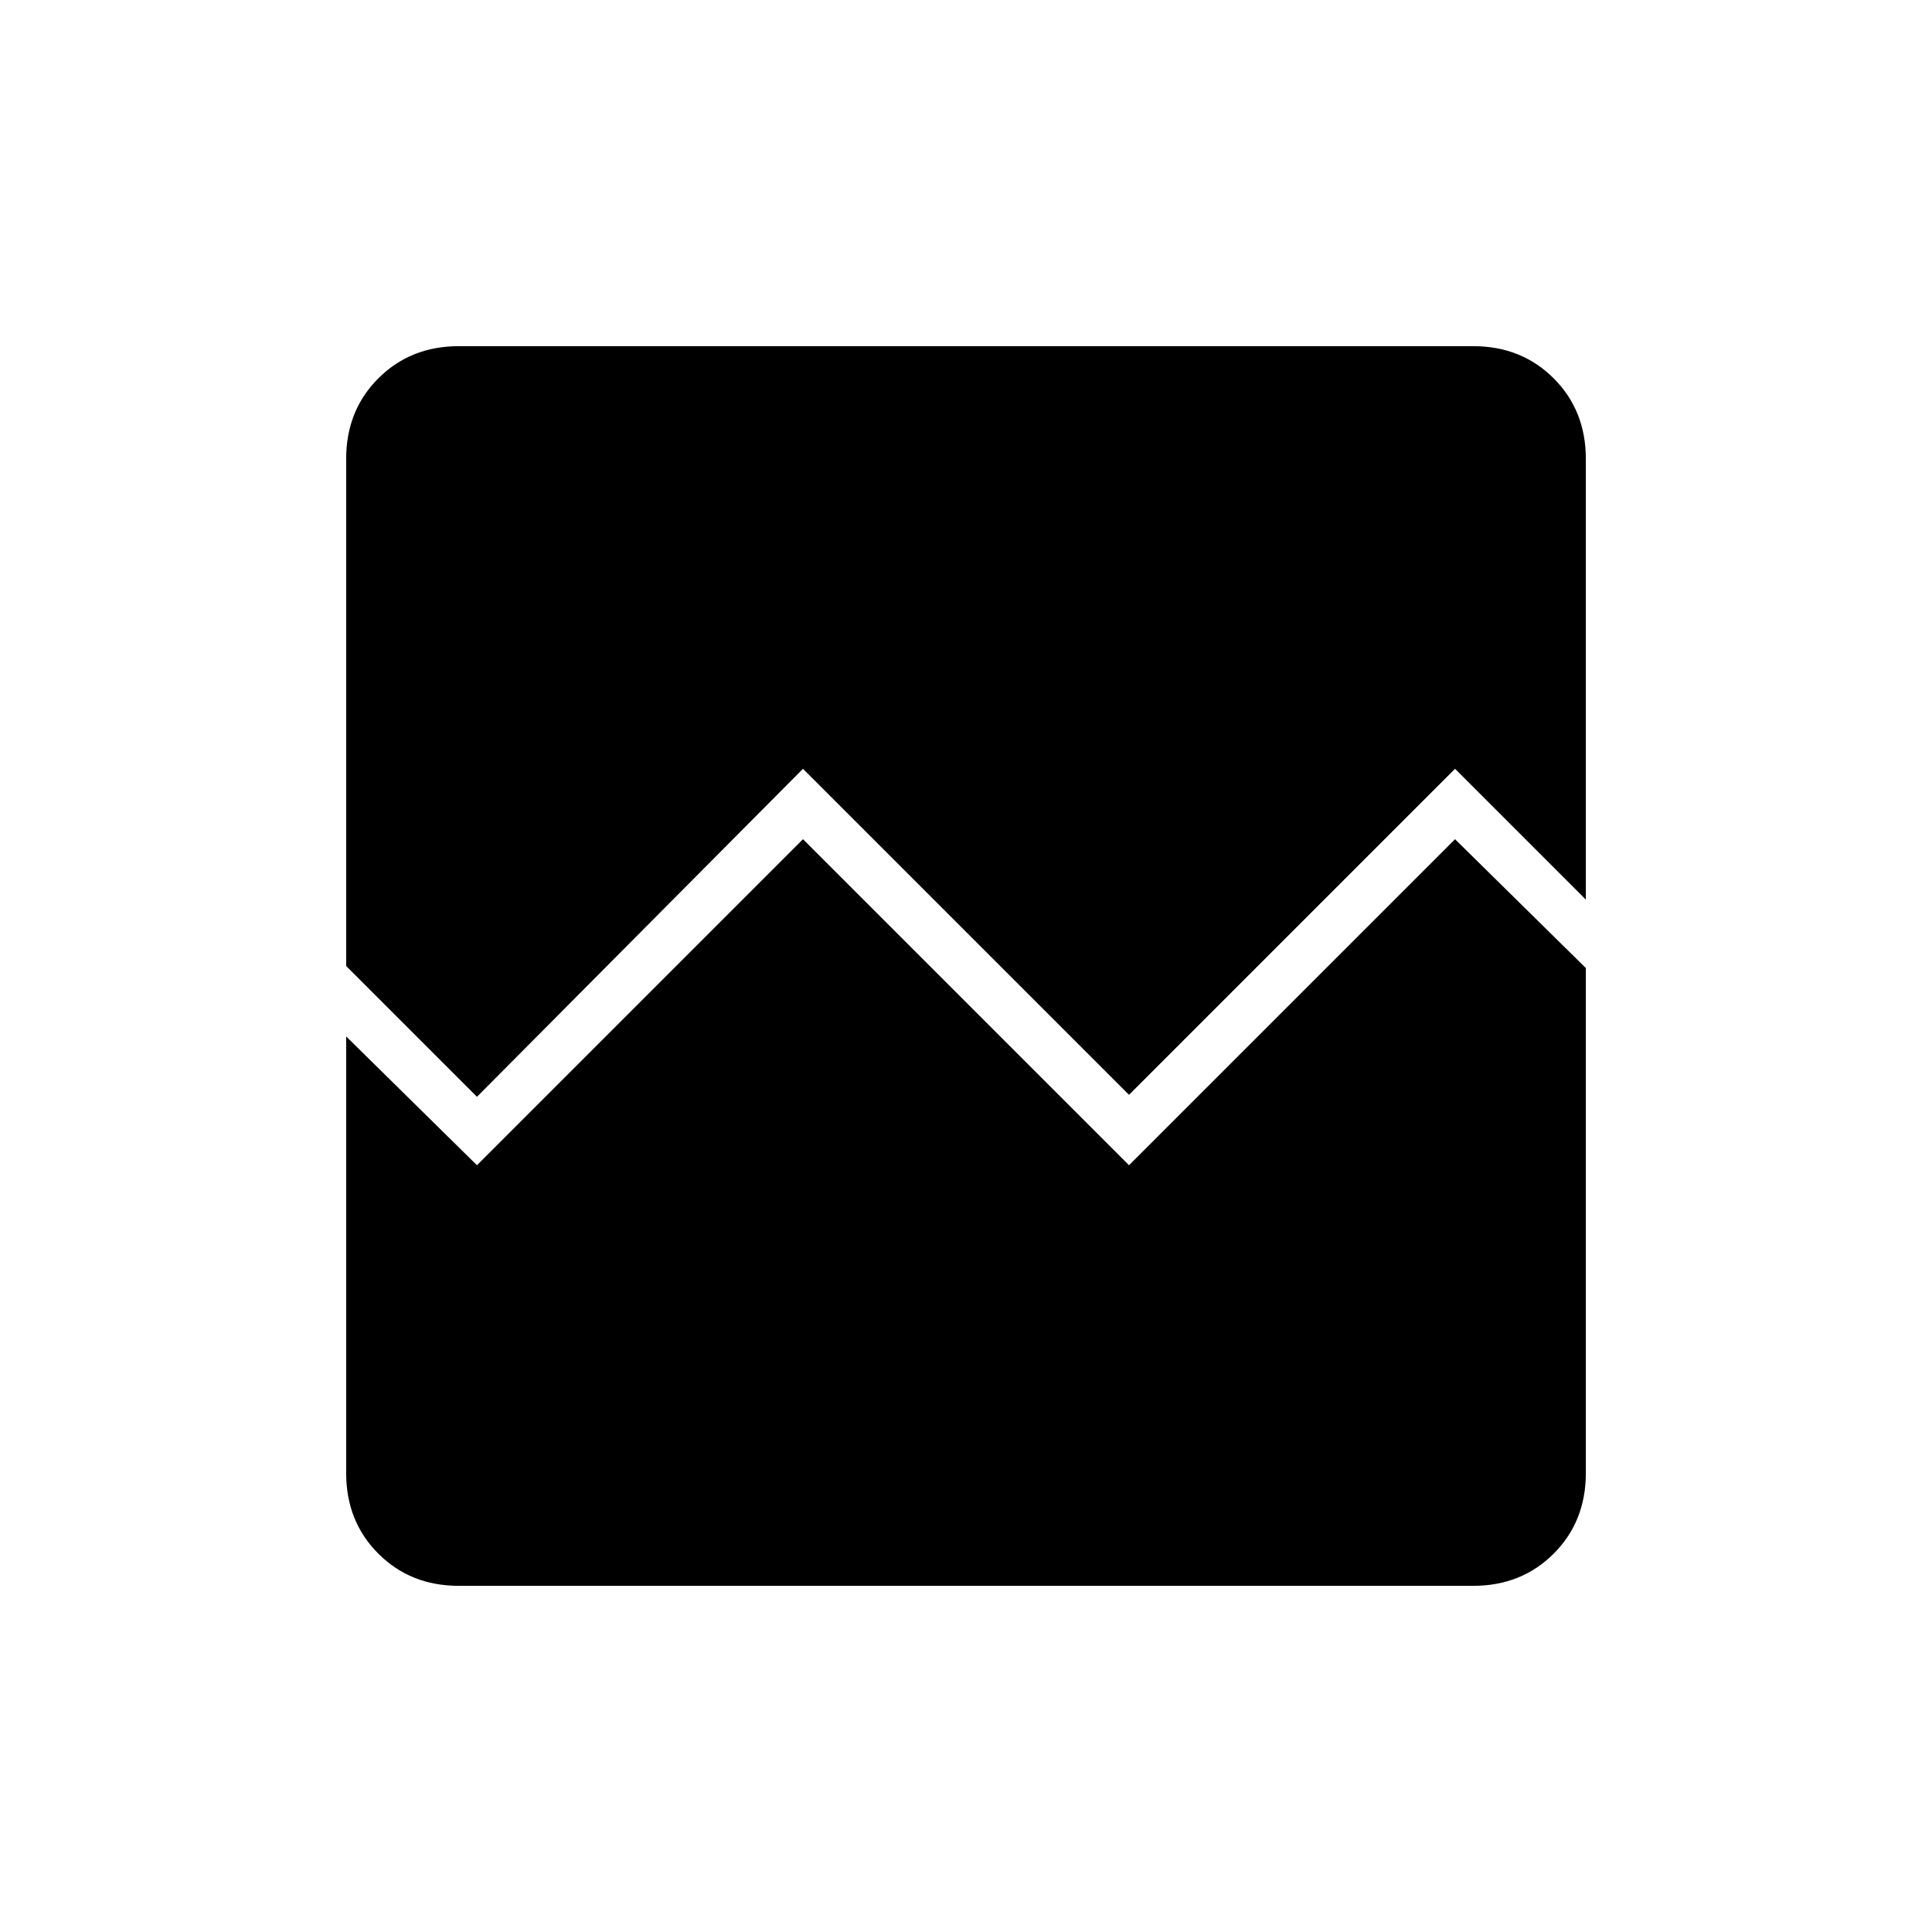 <svg xmlns="http://www.w3.org/2000/svg" height="40" width="40"><path d="M9.875 22.708 7.167 20V9.5Q7.167 8.5 7.833 7.833Q8.5 7.167 9.5 7.167H30.5Q31.5 7.167 32.167 7.833Q32.833 8.5 32.833 9.5V18.625L30.125 15.917L23.375 22.667L16.625 15.917ZM9.5 32.833Q8.5 32.833 7.833 32.167Q7.167 31.5 7.167 30.5V21.458L9.875 24.125L16.625 17.375L23.375 24.125L30.125 17.375L32.833 20.042V30.5Q32.833 31.5 32.167 32.167Q31.5 32.833 30.5 32.833Z"/></svg>